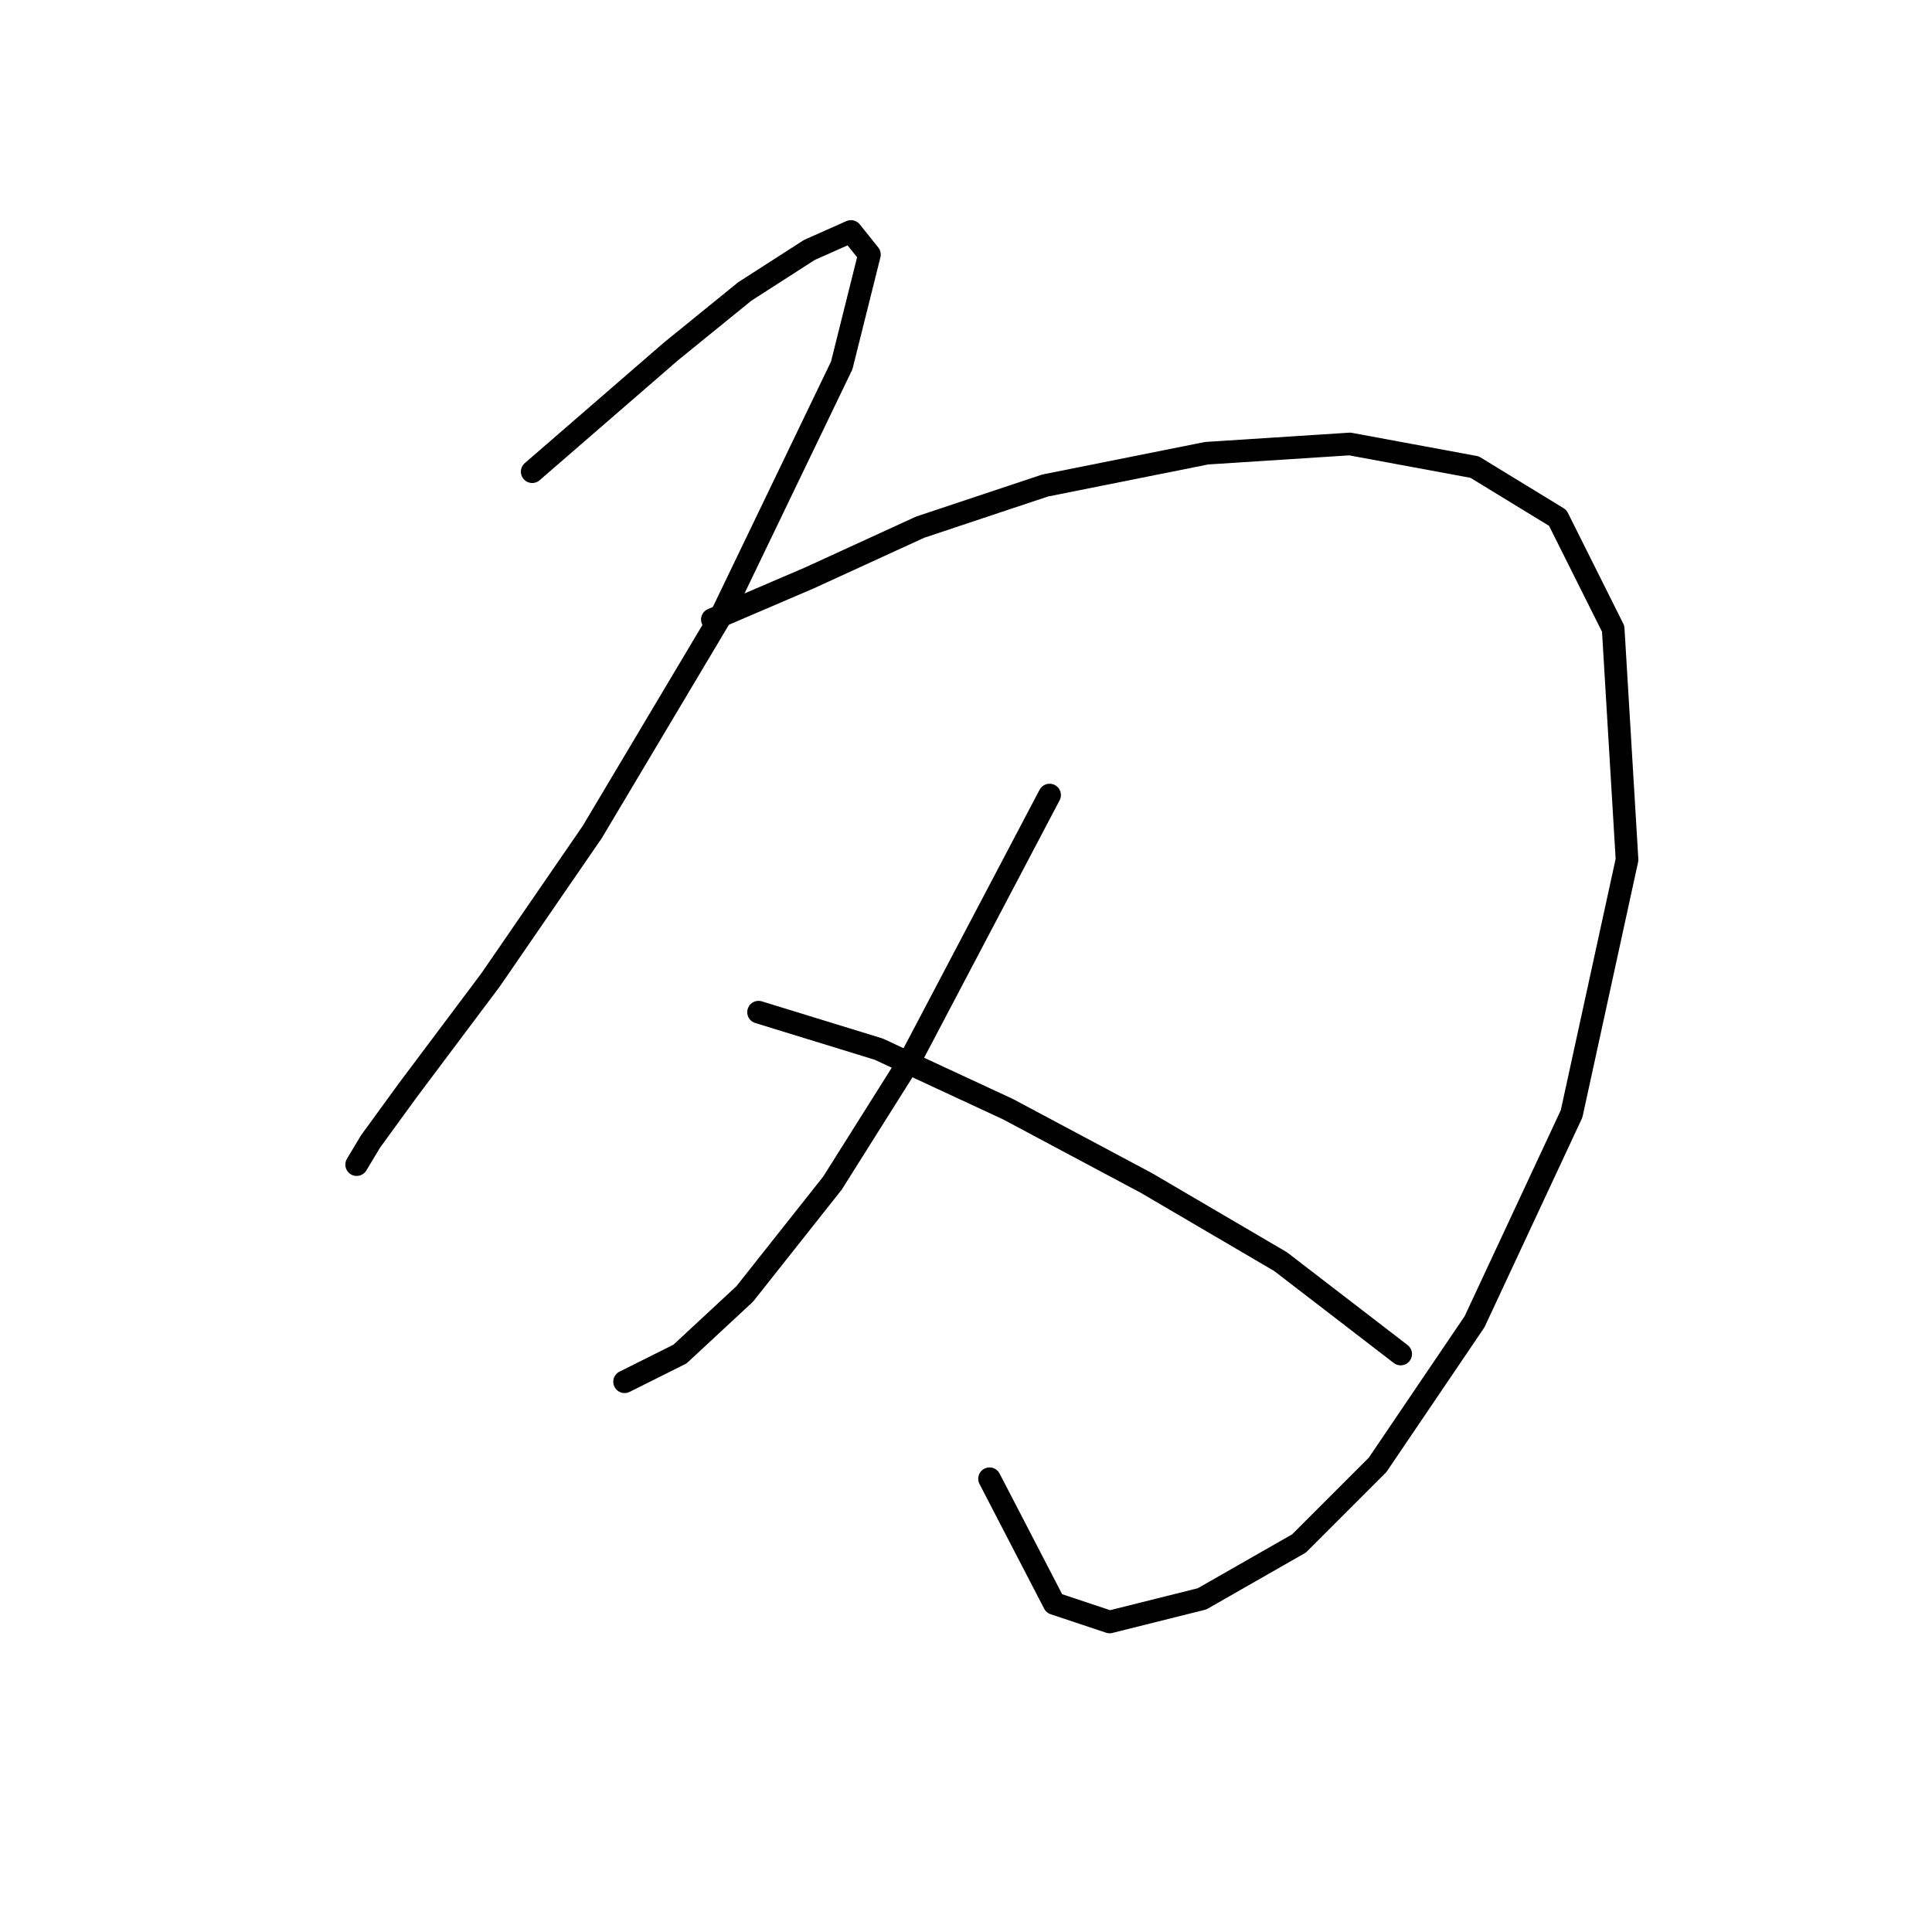 <?xml version="1.0" standalone="no"?>
    <svg width="256" height="256" xmlns="http://www.w3.org/2000/svg" version="1.1">
    <polyline stroke="black" stroke-width="3" stroke-linecap="round" fill="transparent" stroke-linejoin="round" points="70.519 62.501 79.701 54.544 88.883 46.586 98.677 38.629 107.246 33.12 112.755 30.671 115.204 33.732 111.531 48.423 95.616 81.477 78.477 110.246 65.01 129.834 53.992 144.524 49.095 151.258 47.259 154.318 47.259 154.318 " />
        <polyline stroke="black" stroke-width="3" stroke-linecap="round" fill="transparent" stroke-linejoin="round" points="94.392 82.089 107.246 76.58 121.937 69.847 138.464 64.338 159.888 60.053 178.863 58.829 195.39 61.889 206.408 68.622 213.754 83.313 215.59 113.919 208.245 147.585 195.39 175.13 182.536 194.106 172.13 204.512 159.276 211.857 147.034 214.918 139.688 212.469 131.119 195.942 131.119 195.942 " />
        <polyline stroke="black" stroke-width="3" stroke-linecap="round" fill="transparent" stroke-linejoin="round" points="139.076 105.349 120.713 140.24 110.307 156.767 98.677 171.457 90.107 179.415 82.762 183.088 82.762 183.088 " />
        <polyline stroke="black" stroke-width="3" stroke-linecap="round" fill="transparent" stroke-linejoin="round" points="100.513 134.119 116.428 139.015 133.567 146.973 151.93 156.767 169.682 167.173 185.597 179.415 185.597 179.415 " />
        </svg>